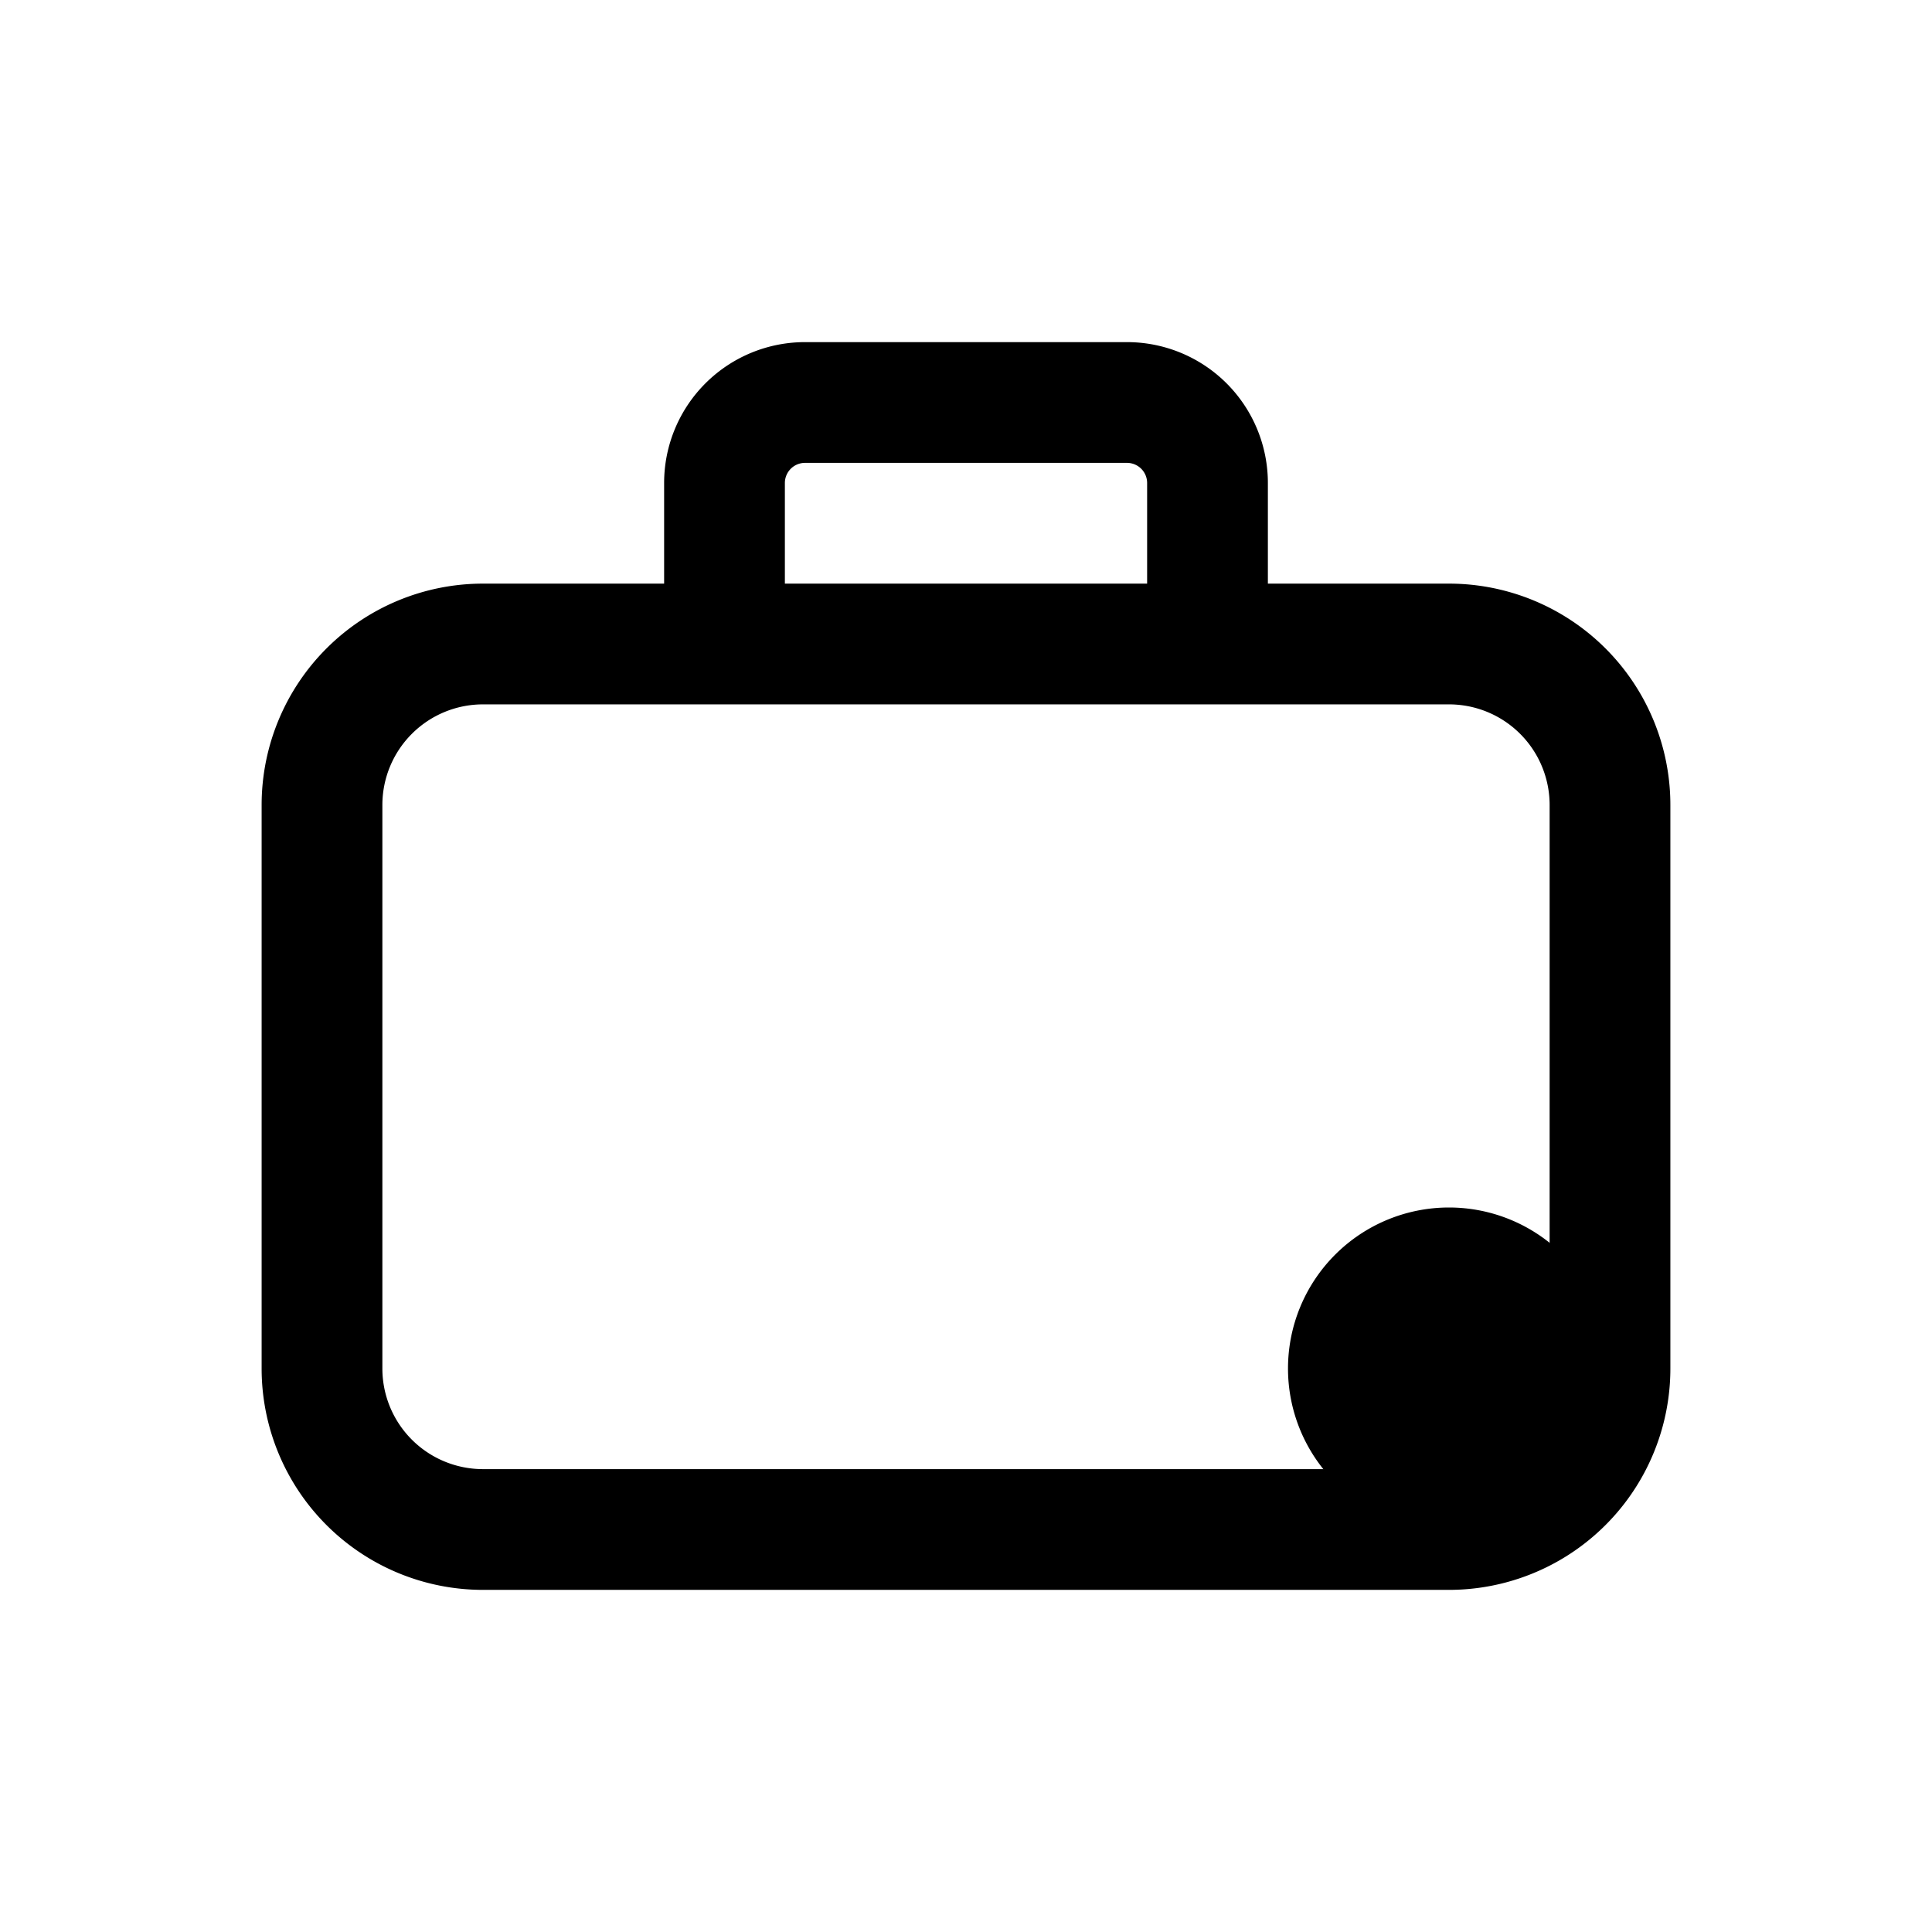 <svg xmlns="http://www.w3.org/2000/svg" width="24" height="24" fill="none" viewBox="0 0 24 24">
  <path fill="color(display-p3 .98 .561 .561)" d="M20 17a2 2 0 1 1-4 0 2 2 0 0 1 4 0Z"/>
  <path stroke="#000" stroke-width="1.5" d="M4 10a2 2 0 0 1 2-2h12a2 2 0 0 1 2 2v7a2 2 0 0 1-2 2H6a2 2 0 0 1-2-2v-7Zm5-4a1 1 0 0 1 1-1h4a1 1 0 0 1 1 1v2H9V6Z"/>
</svg>

